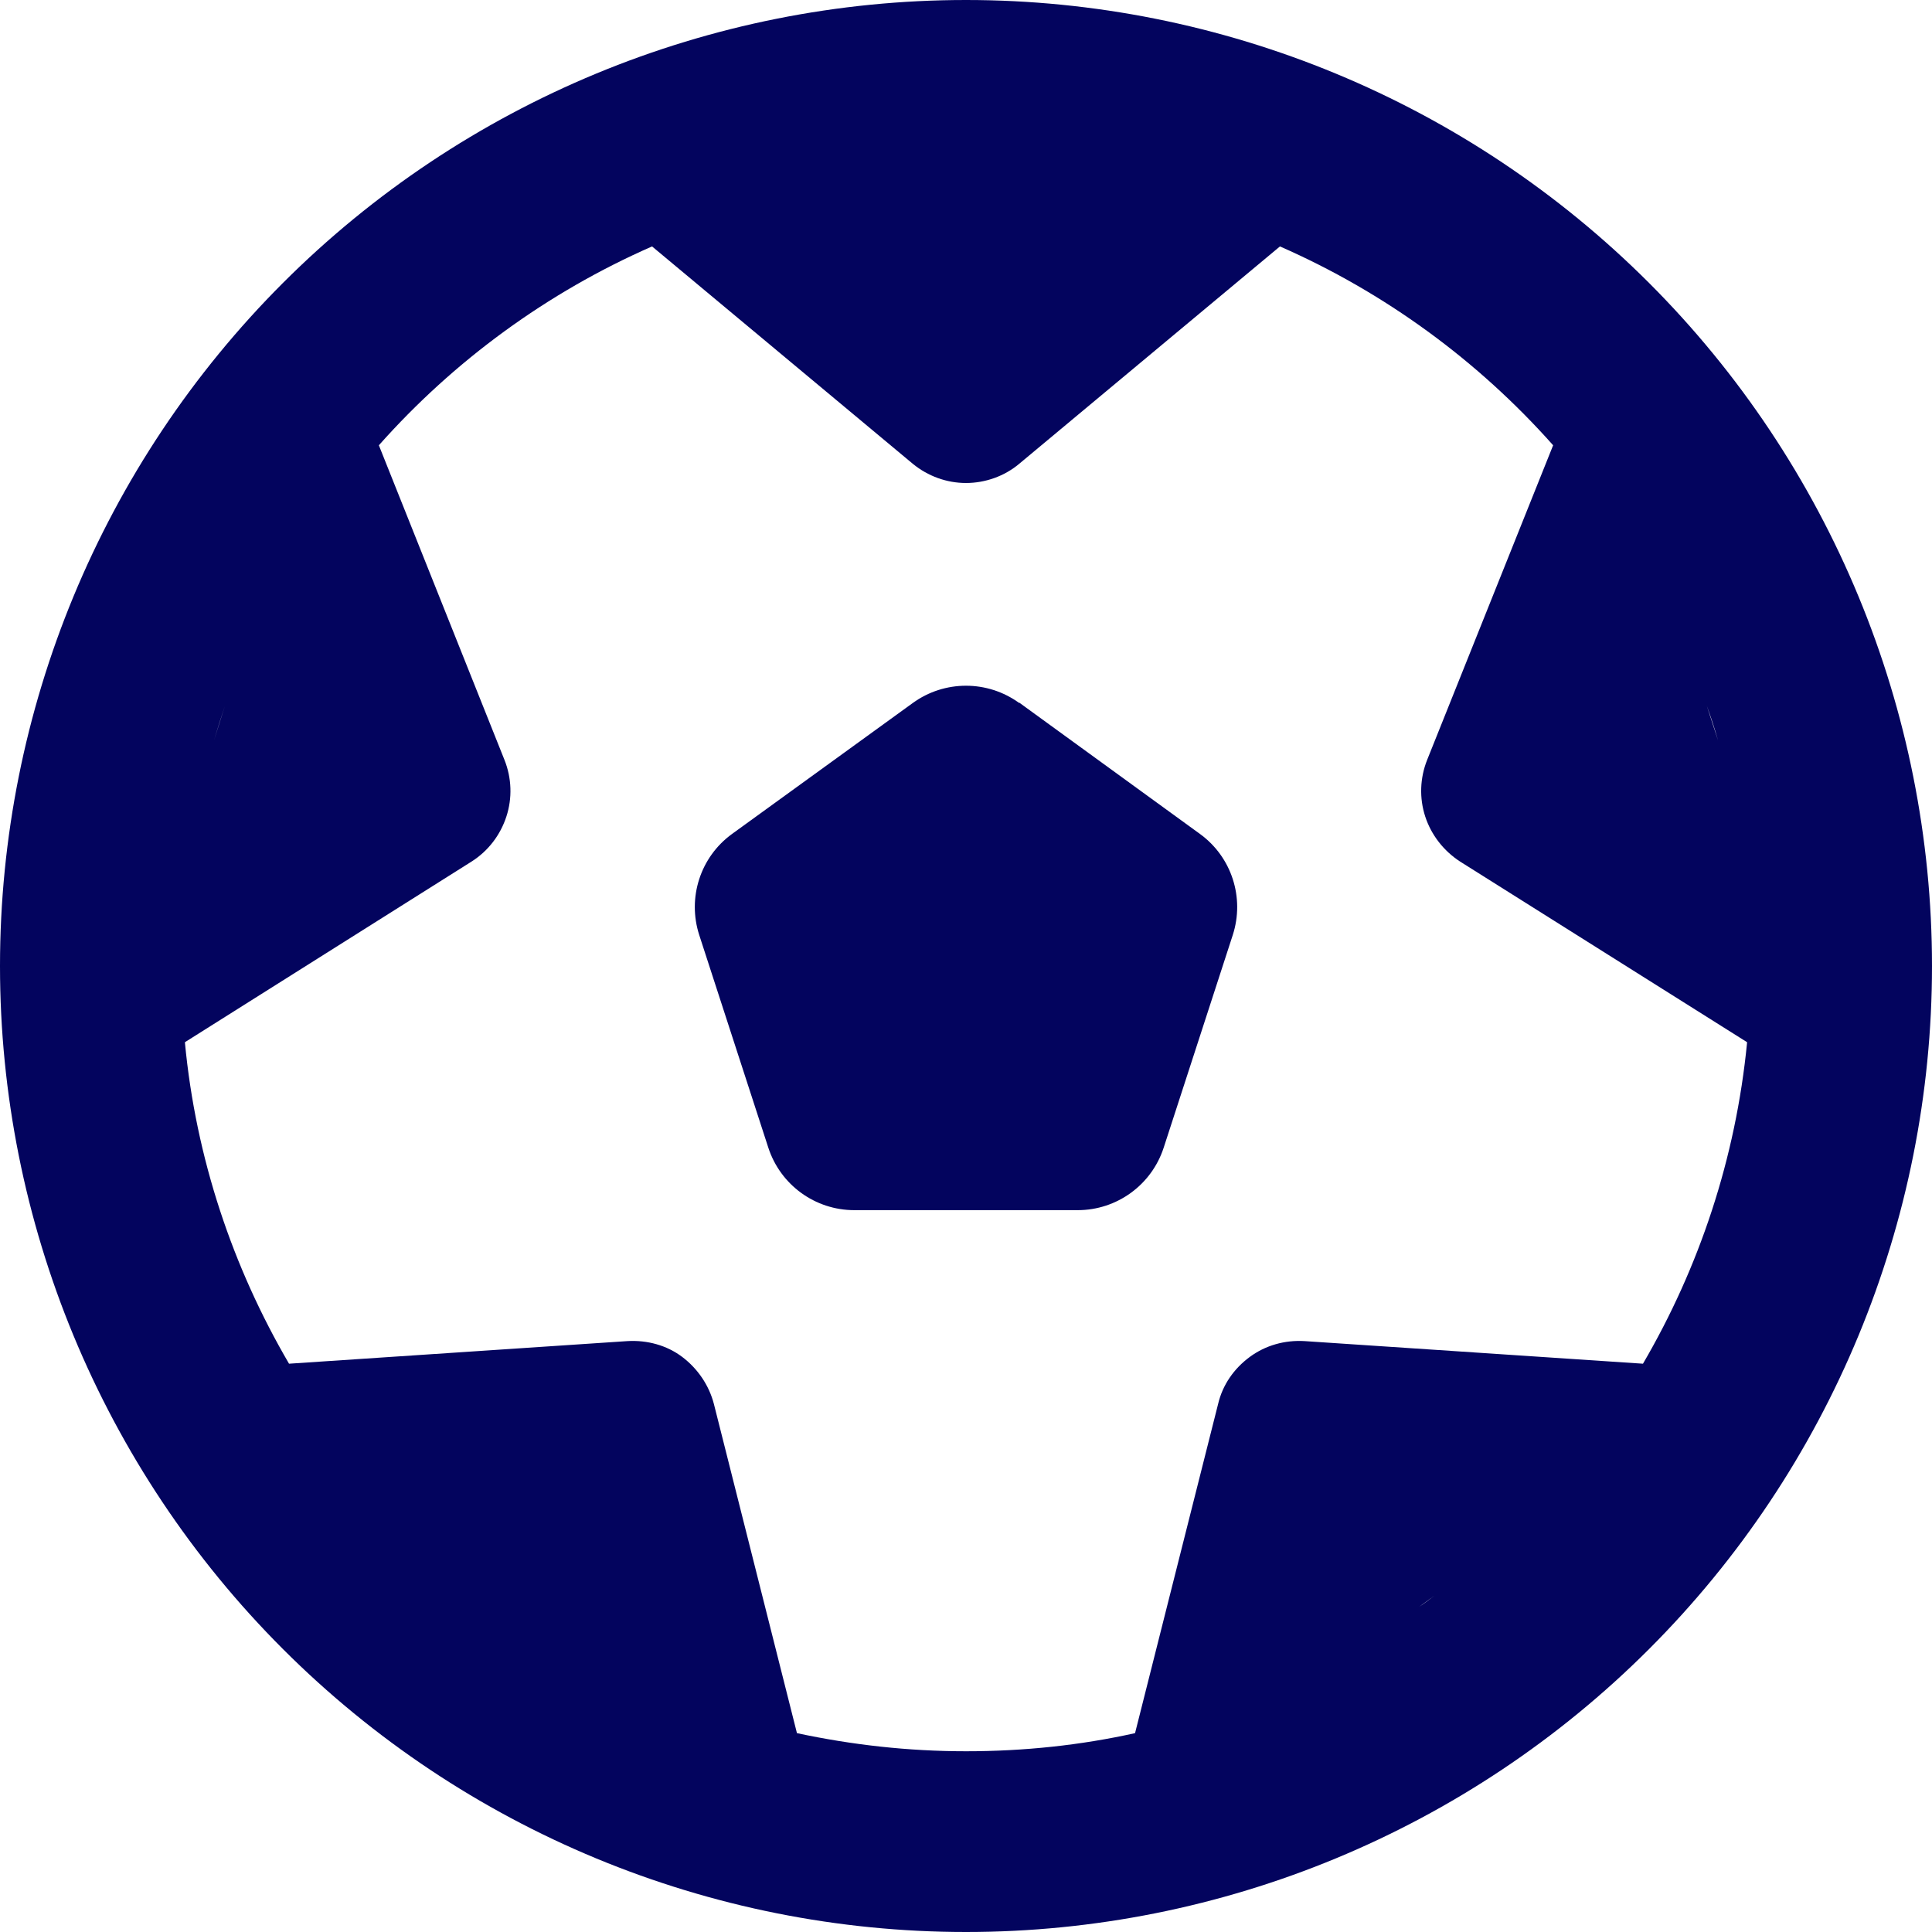 <svg width="40" height="40" viewBox="0 0 40 40" fill="none" xmlns="http://www.w3.org/2000/svg">
<g clip-path="url(#clip0_23_523)">
<path d="M34.016 28.234L27.008 27.766C26.602 27.742 26.203 27.852 25.875 28.094C25.547 28.336 25.312 28.672 25.219 29.07L23.5 35.883C22.375 36.133 21.203 36.258 20 36.258C18.797 36.258 17.633 36.125 16.5 35.883L14.781 29.07C14.68 28.68 14.445 28.336 14.125 28.094C13.805 27.852 13.398 27.742 12.992 27.766L5.984 28.234C4.82 26.242 4.055 23.984 3.828 21.578L9.766 17.836C10.109 17.617 10.359 17.289 10.484 16.906C10.609 16.523 10.594 16.109 10.445 15.734L7.844 9.219C9.398 7.469 11.328 6.055 13.5 5.102L18.898 9.602C19.211 9.859 19.602 10 20 10C20.398 10 20.797 9.859 21.102 9.602L26.5 5.102C28.672 6.055 30.602 7.469 32.156 9.219L29.547 15.734C29.398 16.109 29.383 16.523 29.508 16.906C29.633 17.289 29.891 17.617 30.227 17.836L36.172 21.578C35.938 23.984 35.18 26.242 34.016 28.234ZM20 3.75H20.07H19.93H20ZM4.43 15.328C4.5 15.094 4.578 14.852 4.656 14.617L4.43 15.328ZM10.312 33.047L10.609 33.258C10.508 33.188 10.414 33.117 10.312 33.047ZM29.695 33.039C29.594 33.117 29.492 33.195 29.383 33.266L29.695 33.039ZM35.57 15.328L35.336 14.609C35.422 14.844 35.5 15.086 35.57 15.328ZM20 40C25.304 40 30.391 37.893 34.142 34.142C37.893 30.391 40 25.304 40 20C40 14.696 37.893 9.609 34.142 5.858C30.391 2.107 25.304 0 20 0C14.696 0 9.609 2.107 5.858 5.858C2.107 9.609 0 14.696 0 20C0 25.304 2.107 30.391 5.858 34.142C9.609 37.893 14.696 40 20 40ZM21.102 14.555C20.445 14.078 19.555 14.078 18.898 14.555L15.156 17.266C14.5 17.742 14.227 18.586 14.477 19.359L15.906 23.758C16.156 24.531 16.875 25.055 17.688 25.055H22.312C23.125 25.055 23.844 24.531 24.094 23.758L25.523 19.359C25.773 18.586 25.5 17.742 24.844 17.266L21.102 14.547V14.555Z" fill="#03045E"/>
</g>
<defs>
<clipPath id="clip0_23_523">
<rect width="40" height="40" fill="white"/>
</clipPath>
</defs>
</svg>

